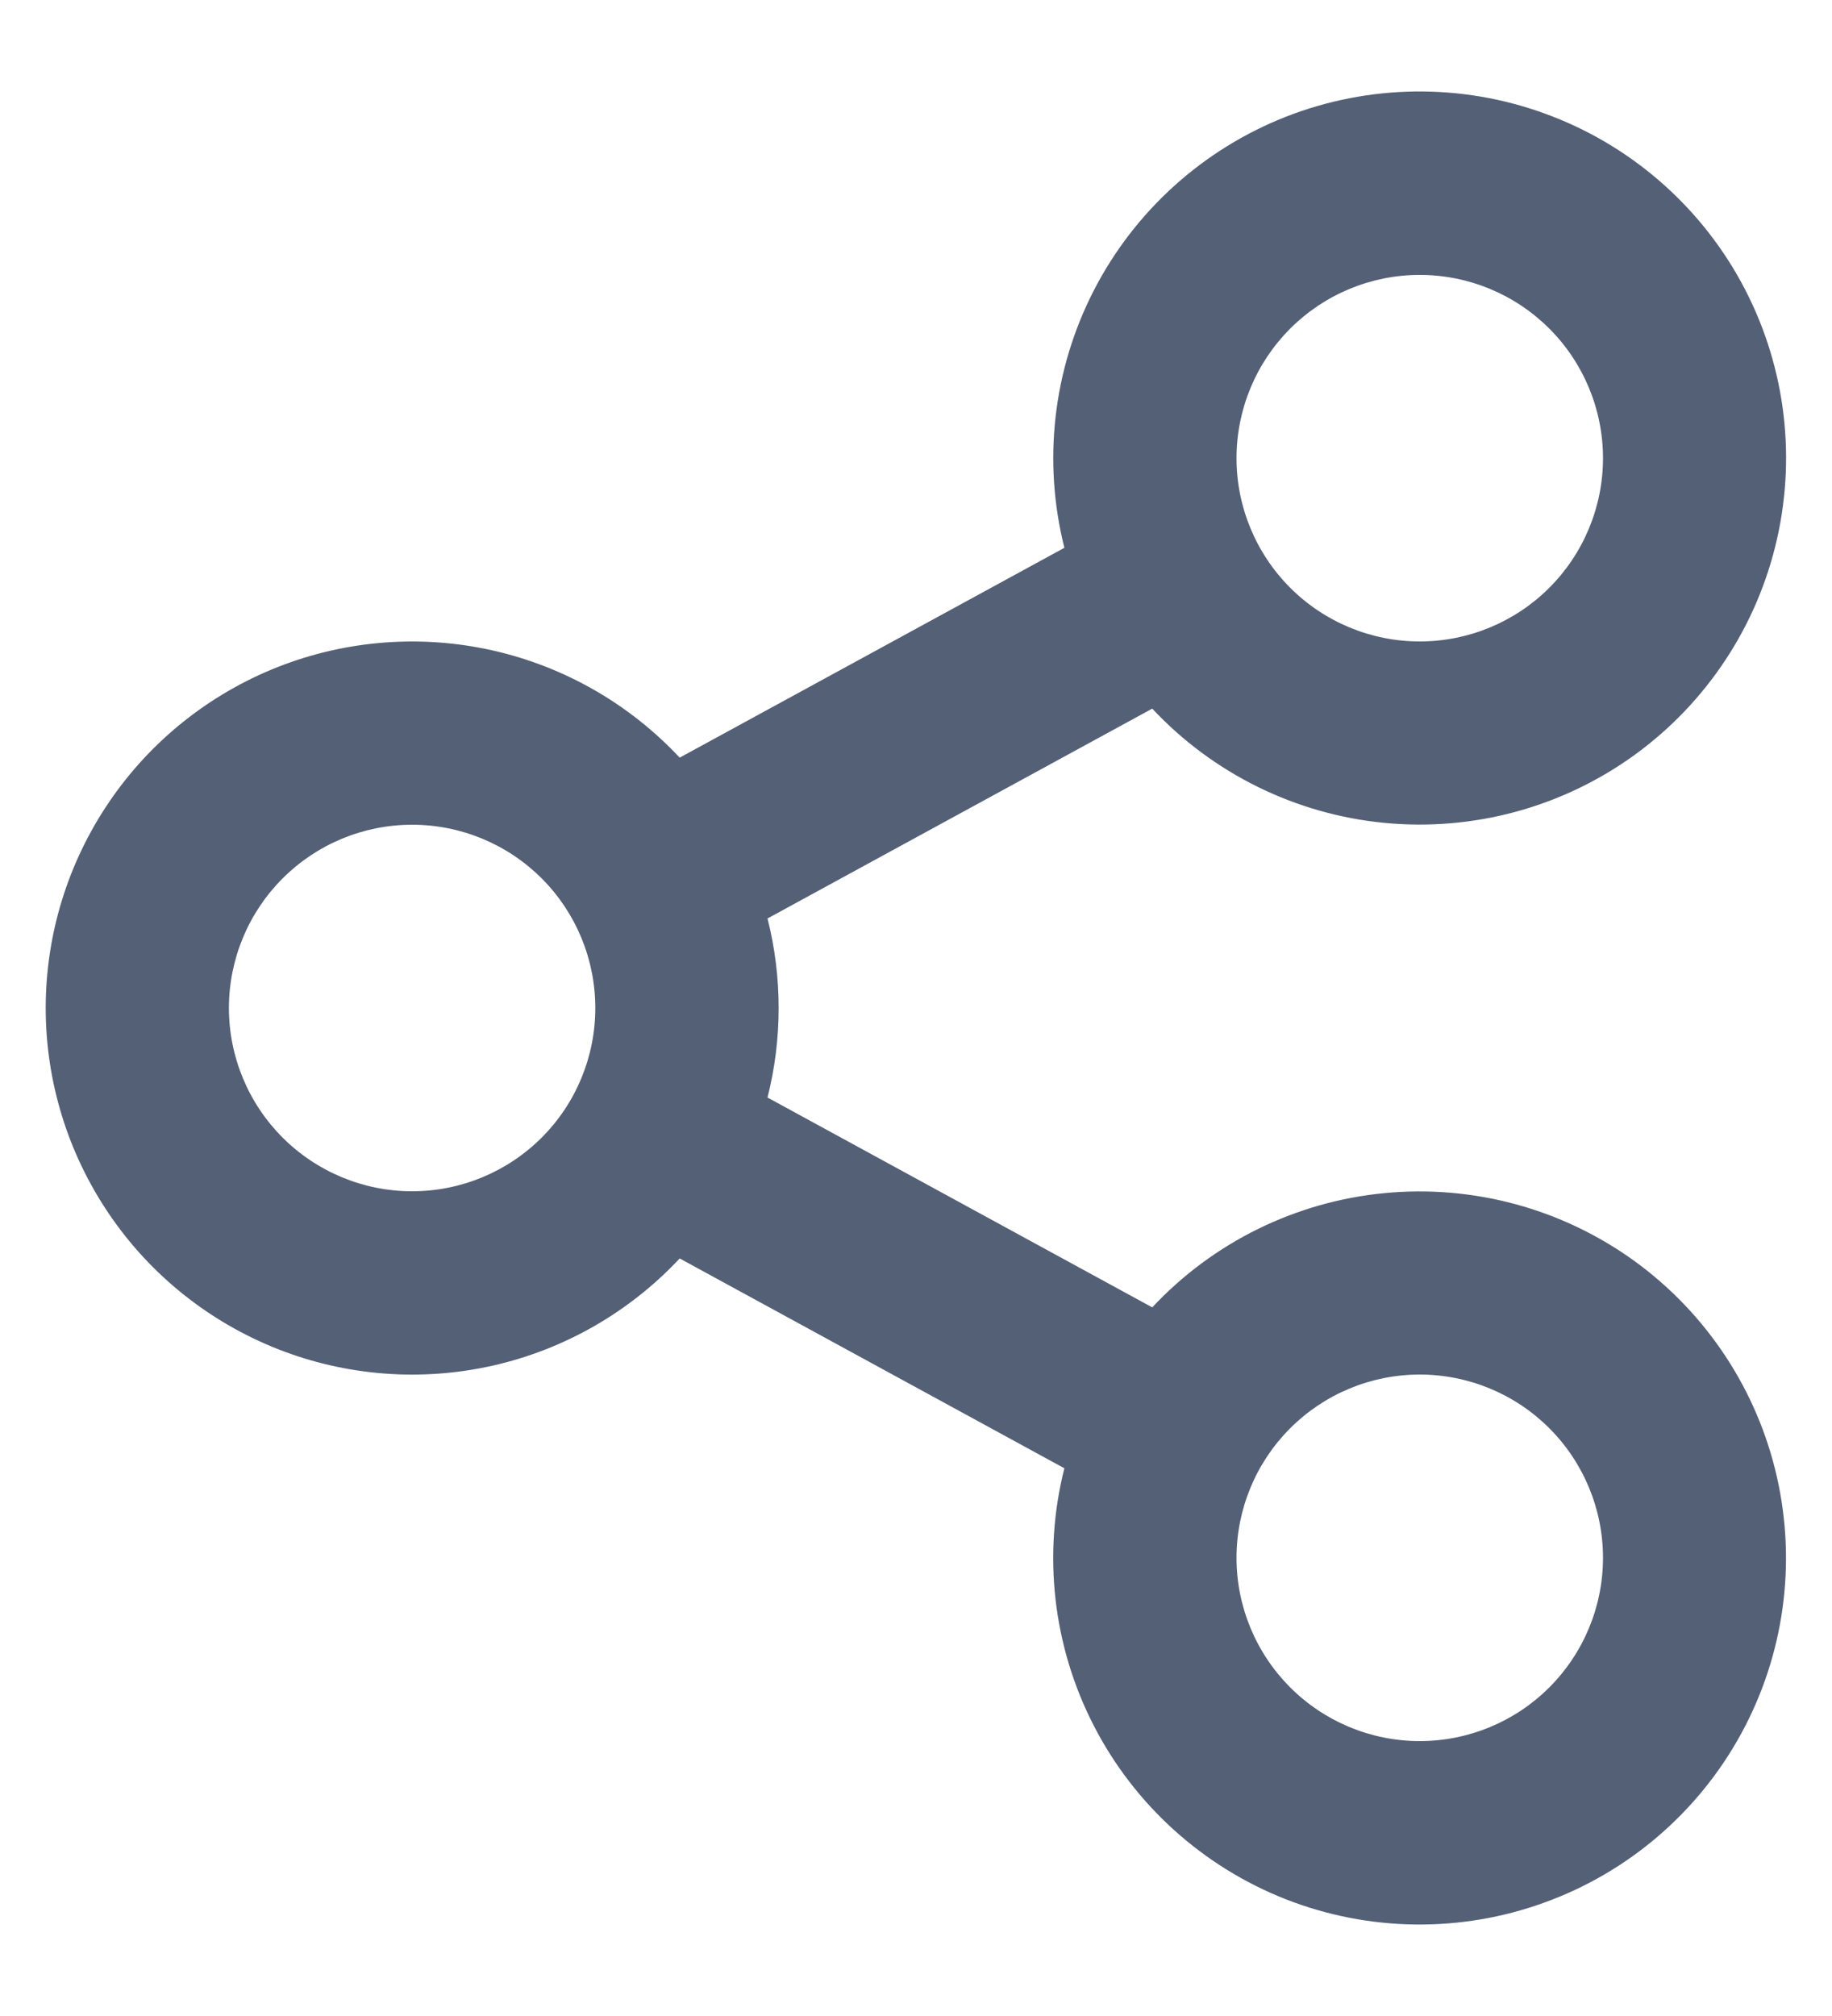 <svg width="20" height="22" viewBox="0 0 20 22" fill="none" xmlns="http://www.w3.org/2000/svg">
<path d="M11.62 16.023L7.42 13.733C6.872 14.319 6.16 14.727 5.378 14.903C4.595 15.079 3.777 15.016 3.03 14.721C2.284 14.426 1.643 13.914 1.192 13.25C0.741 12.587 0.499 11.803 0.499 11.001C0.499 10.198 0.741 9.414 1.192 8.751C1.643 8.087 2.284 7.575 3.03 7.28C3.777 6.985 4.595 6.922 5.378 7.098C6.16 7.274 6.872 7.682 7.42 8.268L11.62 5.978C11.382 5.034 11.496 4.036 11.941 3.17C12.386 2.304 13.132 1.63 14.038 1.274C14.944 0.919 15.949 0.906 16.864 1.239C17.779 1.571 18.542 2.226 19.009 3.08C19.476 3.935 19.615 4.93 19.4 5.88C19.186 6.829 18.632 7.668 17.844 8.239C17.055 8.81 16.085 9.073 15.116 8.98C14.147 8.887 13.245 8.444 12.579 7.733L8.379 10.023C8.541 10.664 8.541 11.336 8.379 11.977L12.579 14.267C13.244 13.556 14.146 13.113 15.115 13.02C16.084 12.927 17.054 13.19 17.843 13.761C18.631 14.332 19.185 15.171 19.399 16.12C19.614 17.07 19.475 18.065 19.008 18.92C18.541 19.774 17.779 20.429 16.863 20.761C15.948 21.094 14.944 21.081 14.037 20.726C13.131 20.37 12.385 19.696 11.94 18.83C11.495 17.964 11.381 16.966 11.62 16.022V16.023ZM4.499 13C5.03 13 5.539 12.789 5.914 12.414C6.289 12.039 6.499 11.53 6.499 11C6.499 10.47 6.289 9.961 5.914 9.586C5.539 9.211 5.03 9 4.499 9C3.969 9 3.46 9.211 3.085 9.586C2.71 9.961 2.499 10.47 2.499 11C2.499 11.53 2.71 12.039 3.085 12.414C3.46 12.789 3.969 13 4.499 13ZM15.499 7C16.03 7 16.539 6.789 16.914 6.414C17.289 6.039 17.5 5.53 17.5 5C17.5 4.47 17.289 3.961 16.914 3.586C16.539 3.211 16.03 3 15.499 3C14.969 3 14.46 3.211 14.085 3.586C13.71 3.961 13.499 4.47 13.499 5C13.499 5.53 13.71 6.039 14.085 6.414C14.46 6.789 14.969 7 15.499 7ZM15.499 19C16.03 19 16.539 18.789 16.914 18.414C17.289 18.039 17.5 17.53 17.5 17C17.5 16.47 17.289 15.961 16.914 15.586C16.539 15.211 16.03 15 15.499 15C14.969 15 14.46 15.211 14.085 15.586C13.71 15.961 13.499 16.47 13.499 17C13.499 17.53 13.71 18.039 14.085 18.414C14.46 18.789 14.969 19 15.499 19Z" fill="#546076"/>
</svg>
